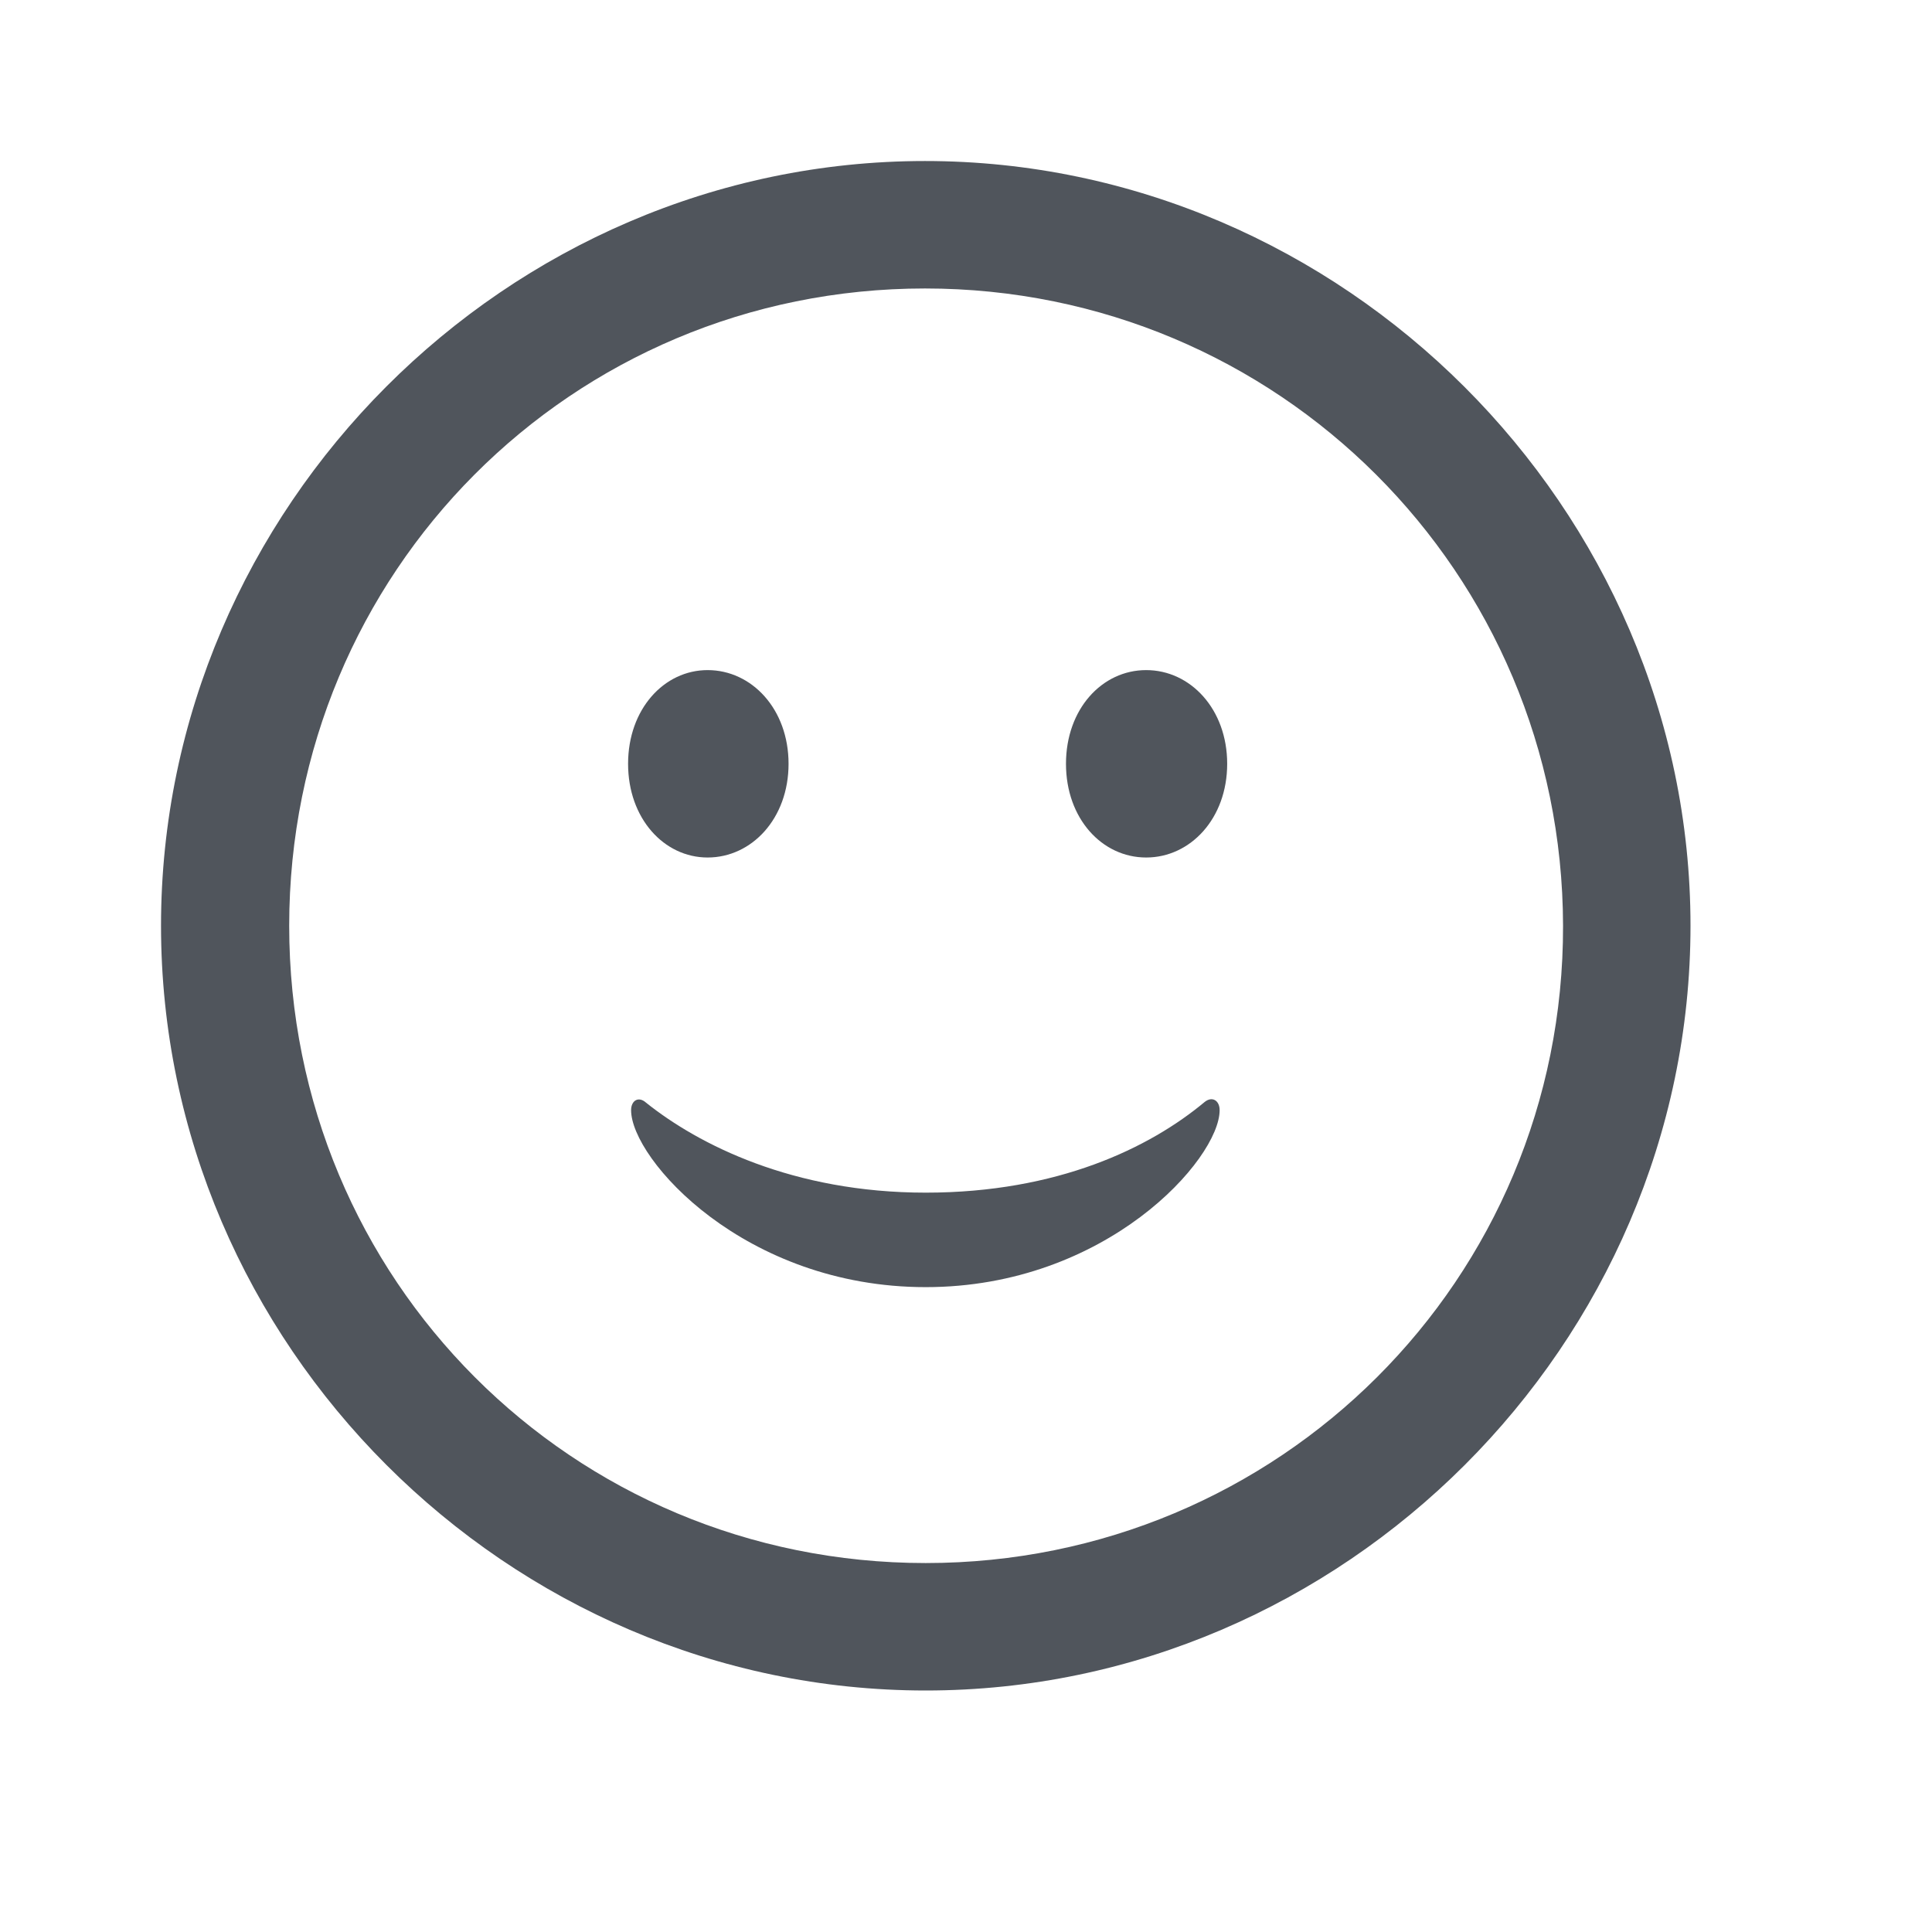 <svg width="32" height="32" viewBox="0 0 32 32" fill="none" xmlns="http://www.w3.org/2000/svg">
<path d="M15.333 28C22.25 28 28 22.263 28 15.333C28 8.416 22.238 2.667 15.321 2.667C8.392 2.667 2.667 8.416 2.667 15.333C2.667 22.263 8.404 28 15.333 28ZM15.333 25.889C9.472 25.889 4.79 21.195 4.79 15.333C4.79 9.484 9.46 4.778 15.321 4.778C21.17 4.778 25.877 9.484 25.889 15.333C25.901 21.195 21.182 25.889 15.333 25.889ZM11.72 14.203C12.452 14.203 13.061 13.557 13.061 12.651C13.061 11.745 12.452 11.099 11.72 11.099C10.999 11.099 10.403 11.745 10.403 12.651C10.403 13.557 10.999 14.203 11.72 14.203ZM18.984 14.203C19.717 14.203 20.326 13.557 20.326 12.651C20.326 11.745 19.717 11.099 18.984 11.099C18.252 11.099 17.656 11.745 17.656 12.651C17.656 13.557 18.252 14.203 18.984 14.203ZM15.333 21.319C18.326 21.319 20.201 19.195 20.201 18.388C20.201 18.227 20.077 18.152 19.953 18.252C19.046 19.009 17.519 19.754 15.333 19.754C13.135 19.754 11.571 18.959 10.701 18.264C10.577 18.152 10.453 18.227 10.453 18.388C10.453 19.195 12.328 21.319 15.333 21.319Z" fill="#50555C"/>
</svg>
